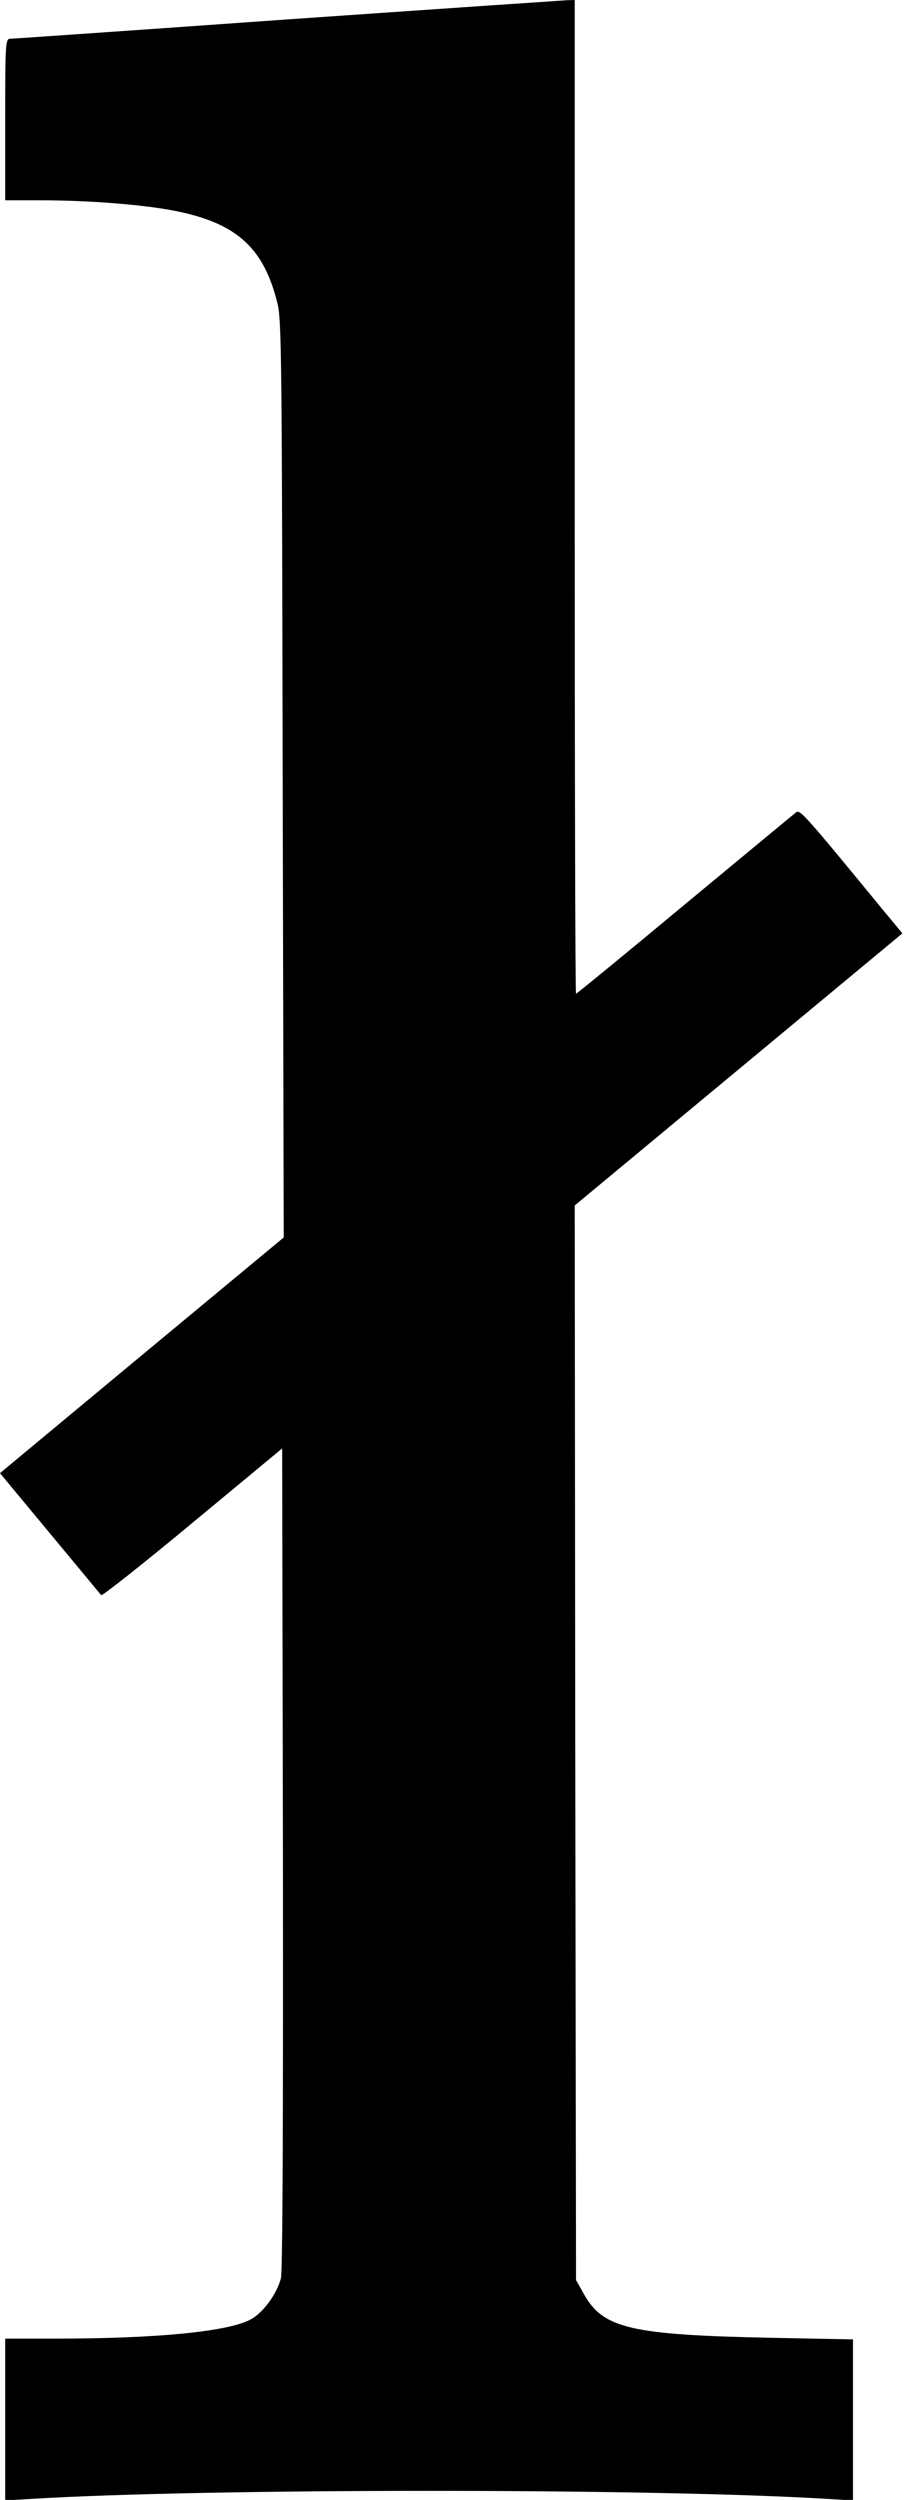 <?xml version="1.0" standalone="no"?>
<!DOCTYPE svg PUBLIC "-//W3C//DTD SVG 20010904//EN"
 "http://www.w3.org/TR/2001/REC-SVG-20010904/DTD/svg10.dtd">
<svg version="1.0" xmlns="http://www.w3.org/2000/svg"
 width="348pt" height="961pt" viewBox="0 0 348 961"
 preserveAspectRatio="xMidYMid meet">
<g transform="translate(0,961) scale(0.1,-0.1)"
fill="#000000" stroke="none">
<path d="M1100 9535 c-575 -41 -1053 -74 -1062 -74 -17 -1 -18 -23 -18 -311
l0 -310 138 0 c186 0 396 -17 517 -41 235 -47 340 -142 392 -356 16 -62 17
-222 20 -1829 l4 -1761 -546 -453 -545 -453 38 -46 c207 -249 346 -417 351
-423 4 -4 162 121 351 278 l345 286 3 -1577 c1 -1006 -1 -1591 -8 -1614 -16
-59 -65 -127 -112 -155 -82 -48 -357 -76 -755 -76 l-193 0 0 -311 0 -311 103
6 c670 41 2384 41 3055 0 l102 -6 0 309 0 310 -307 6 c-548 11 -653 36 -727
167 l-31 55 -3 2066 -2 2065 630 523 630 523 -68 82 c-312 380 -326 395 -341
383 -9 -7 -201 -166 -428 -354 -227 -189 -415 -343 -418 -343 -3 0 -5 860 -5
1910 l0 1910 -32 -1 c-18 -1 -503 -34 -1078 -74z"/>
</g>
</svg>
